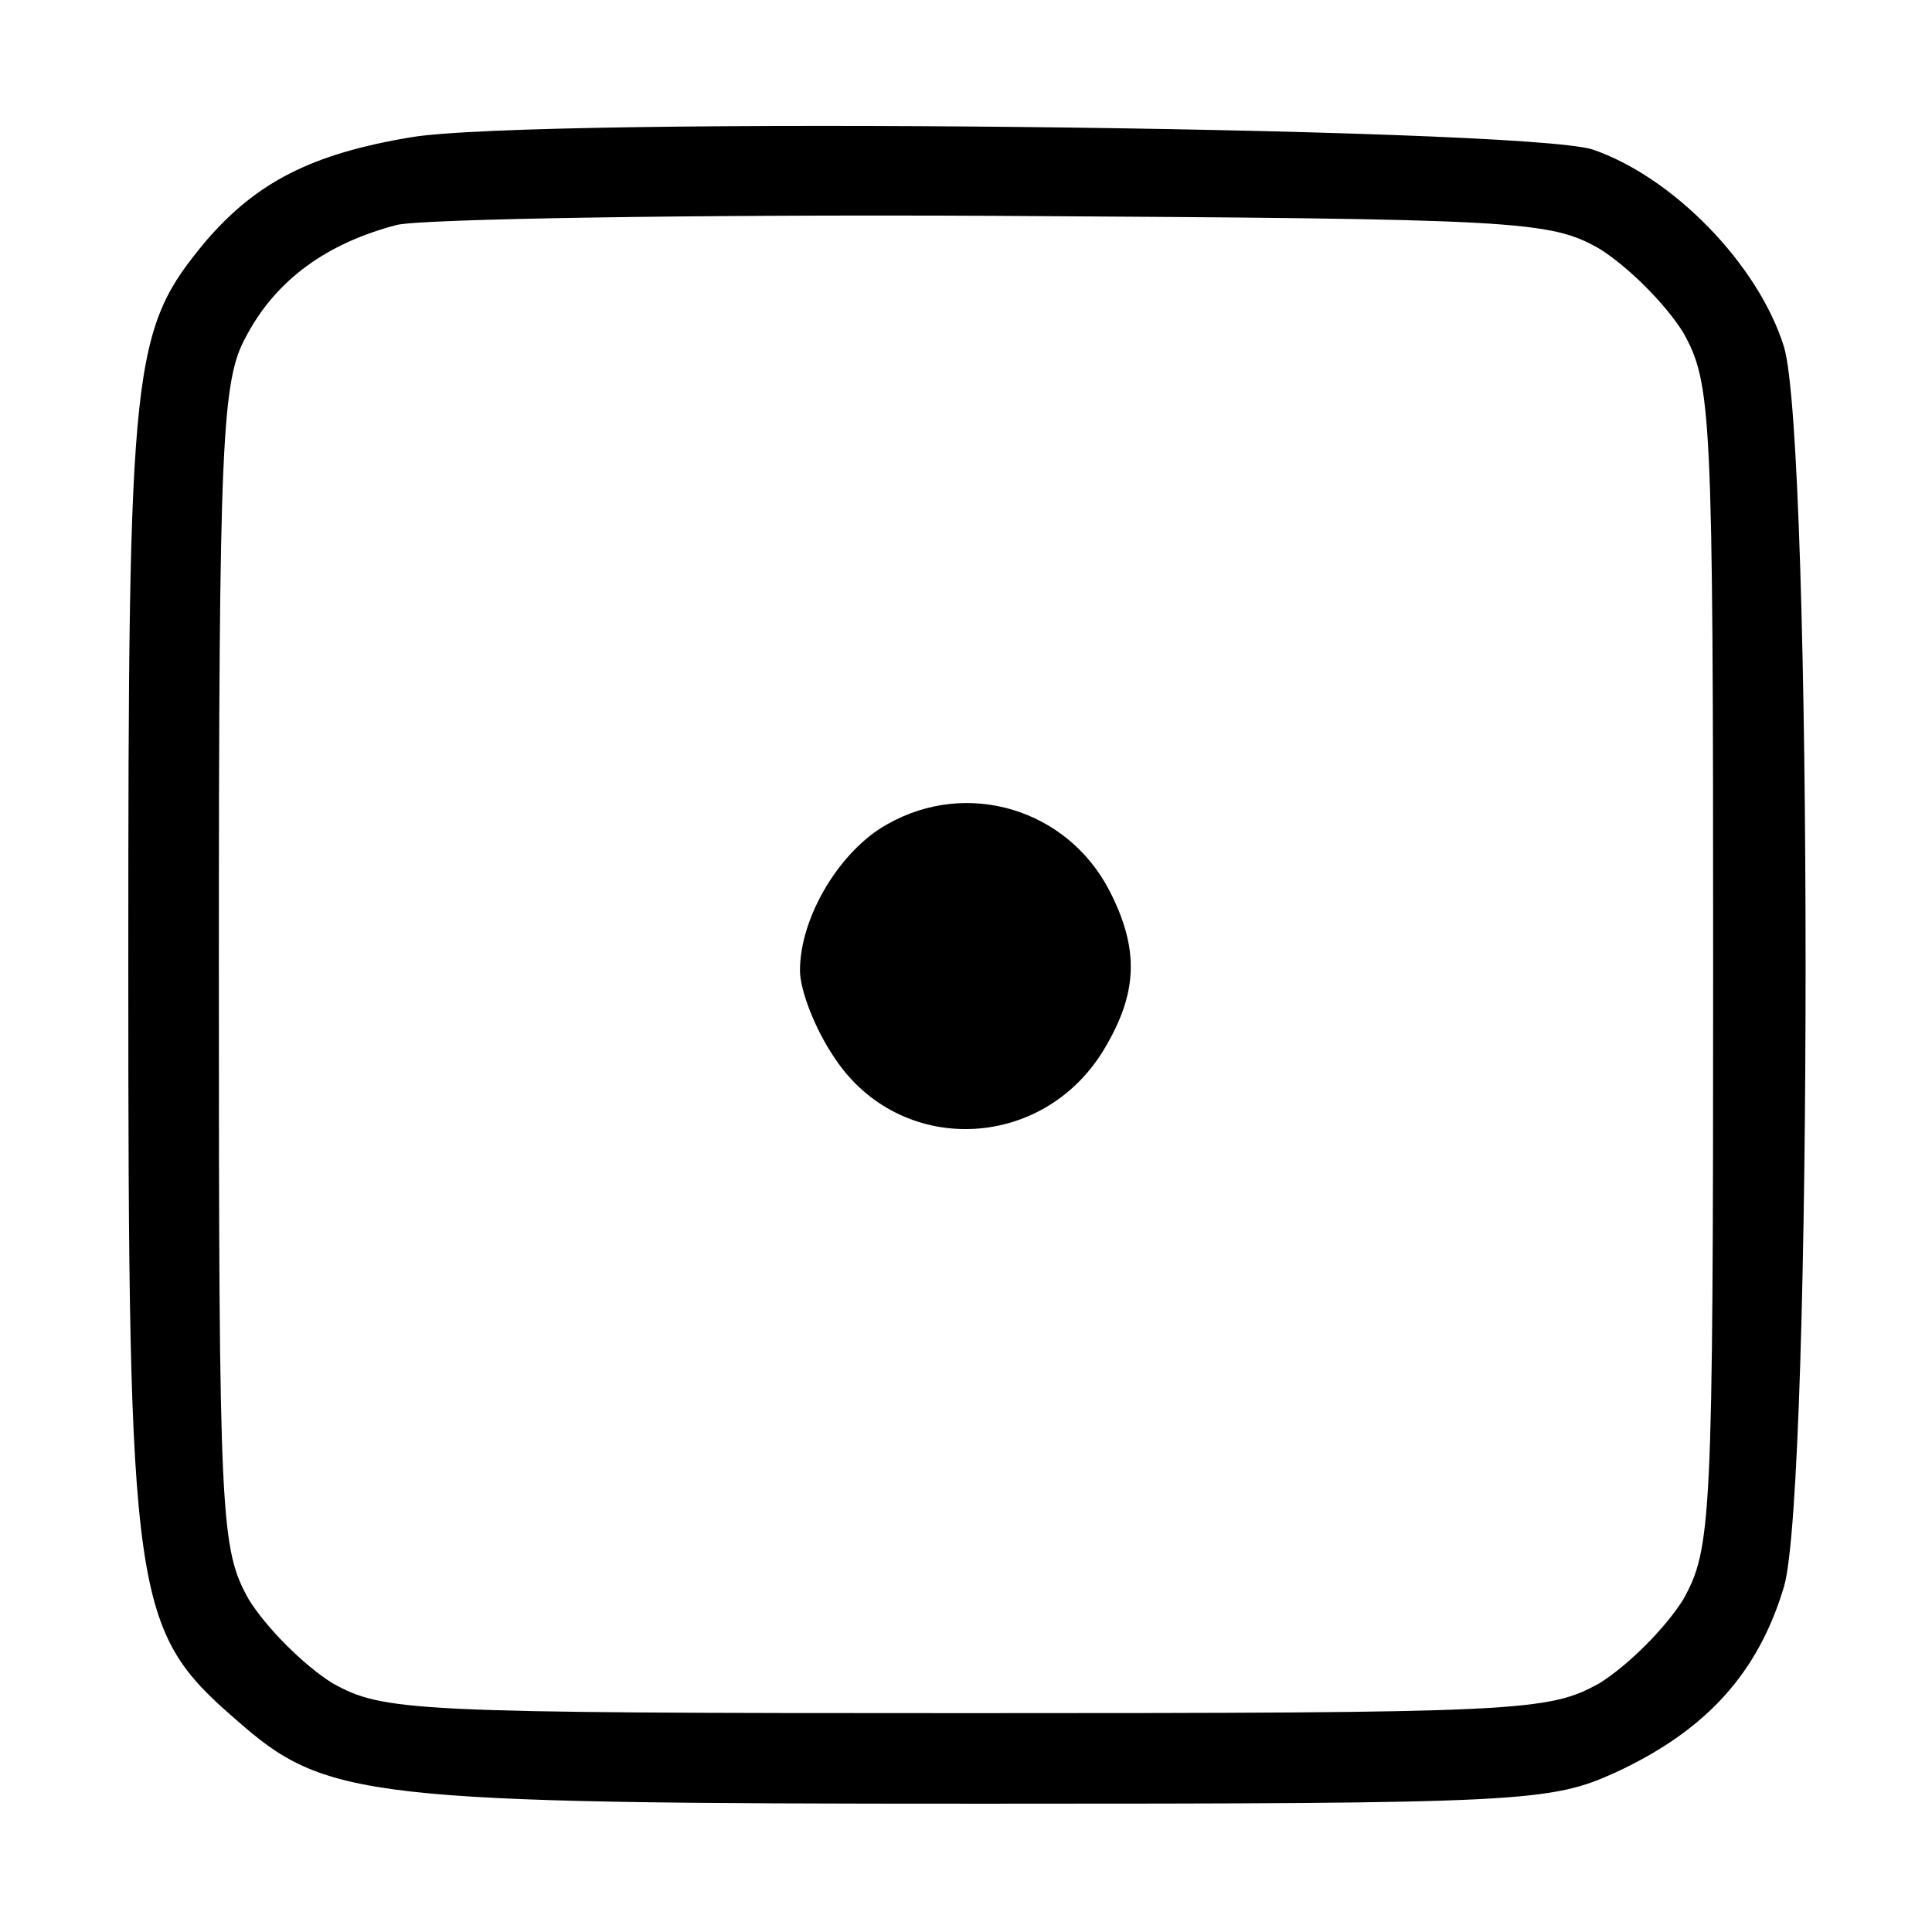 <?xml version="1.0" standalone="no"?>
<!DOCTYPE svg PUBLIC "-//W3C//DTD SVG 20010904//EN"
 "http://www.w3.org/TR/2001/REC-SVG-20010904/DTD/svg10.dtd">
<svg version="1.0" xmlns="http://www.w3.org/2000/svg"
 width="128pt" height="128pt" viewBox="0 0 128 128"
 preserveAspectRatio="xMidYMid meet">
<g transform="translate(0,128) scale(0.1,-0.1)"
fill="#000000" stroke="none">
<path d="M272 1189 c-66 -11 -102 -30 -135 -68 -50 -60 -52 -78 -52 -481 0
-420 3 -440 71 -499 60 -53 84 -56 494 -56 361 0 377 1 421 21 60 28 94 66
111 123 19 66 19 757 0 821 -17 55 -74 113 -127 131 -49 15 -702 22 -783 8z
m788 -74 c19 -12 43 -36 55 -55 19 -34 20 -51 20 -420 0 -369 -1 -386 -20
-420 -12 -19 -36 -43 -55 -55 -34 -19 -51 -20 -420 -20 -369 0 -386 1 -420 20
-19 12 -43 36 -55 55 -19 34 -20 51 -20 420 0 350 2 388 18 417 20 38 54 62
100 74 17 4 196 7 397 6 347 -2 367 -3 400 -22z"/>
<path d="M588 734 c-31 -17 -58 -61 -58 -97 0 -13 10 -39 23 -58 43 -65 137
-62 178 5 23 38 24 67 4 106 -28 54 -94 74 -147 44z"/>
</g>
</svg>

